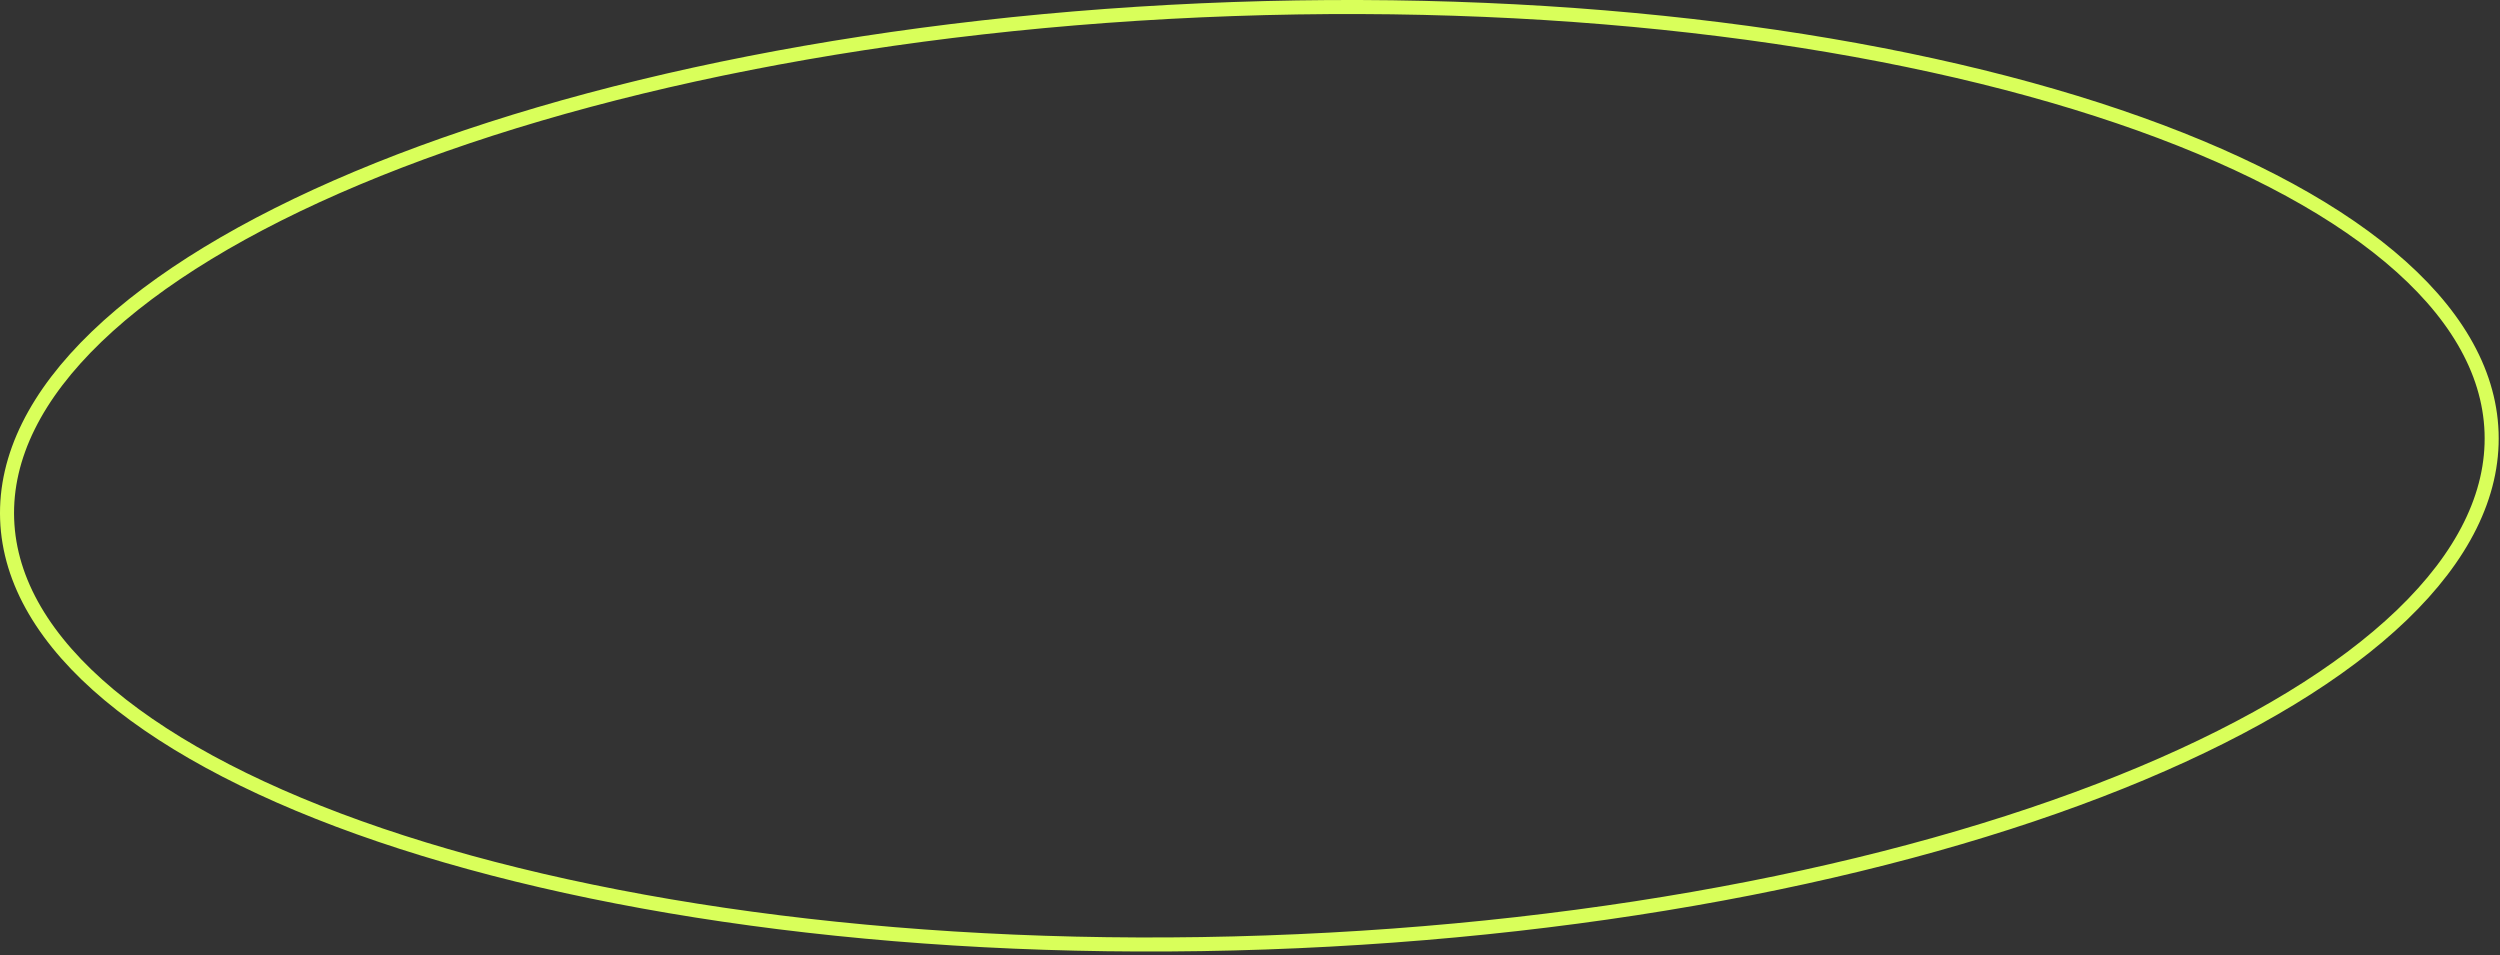 <svg width="356" height="136" viewBox="0 0 356 136" fill="none" xmlns="http://www.w3.org/2000/svg">
<rect x="0" y="0" width="356" height="136" fill="#333333" stroke="none"/>
<path d="M175.587 1.289C224.621 -0.423 269.232 5.567 301.709 16.602C317.951 22.121 331.106 28.885 340.262 36.534C349.418 44.184 354.488 52.642 354.8 61.572C355.111 70.501 350.644 79.292 342.044 87.562C333.444 95.832 320.792 103.496 304.975 110.135C273.347 123.409 229.262 132.496 180.228 134.208C131.194 135.921 86.583 129.931 54.106 118.895C37.864 113.376 24.709 106.613 15.553 98.963C6.397 91.313 1.327 82.856 1.015 73.926C0.703 64.996 5.171 56.206 13.771 47.936C22.371 39.666 35.023 32.001 50.84 25.363C82.468 12.089 126.552 3.002 175.587 1.289Z" stroke="#D9FF5A" stroke-width="2"/>
</svg>
